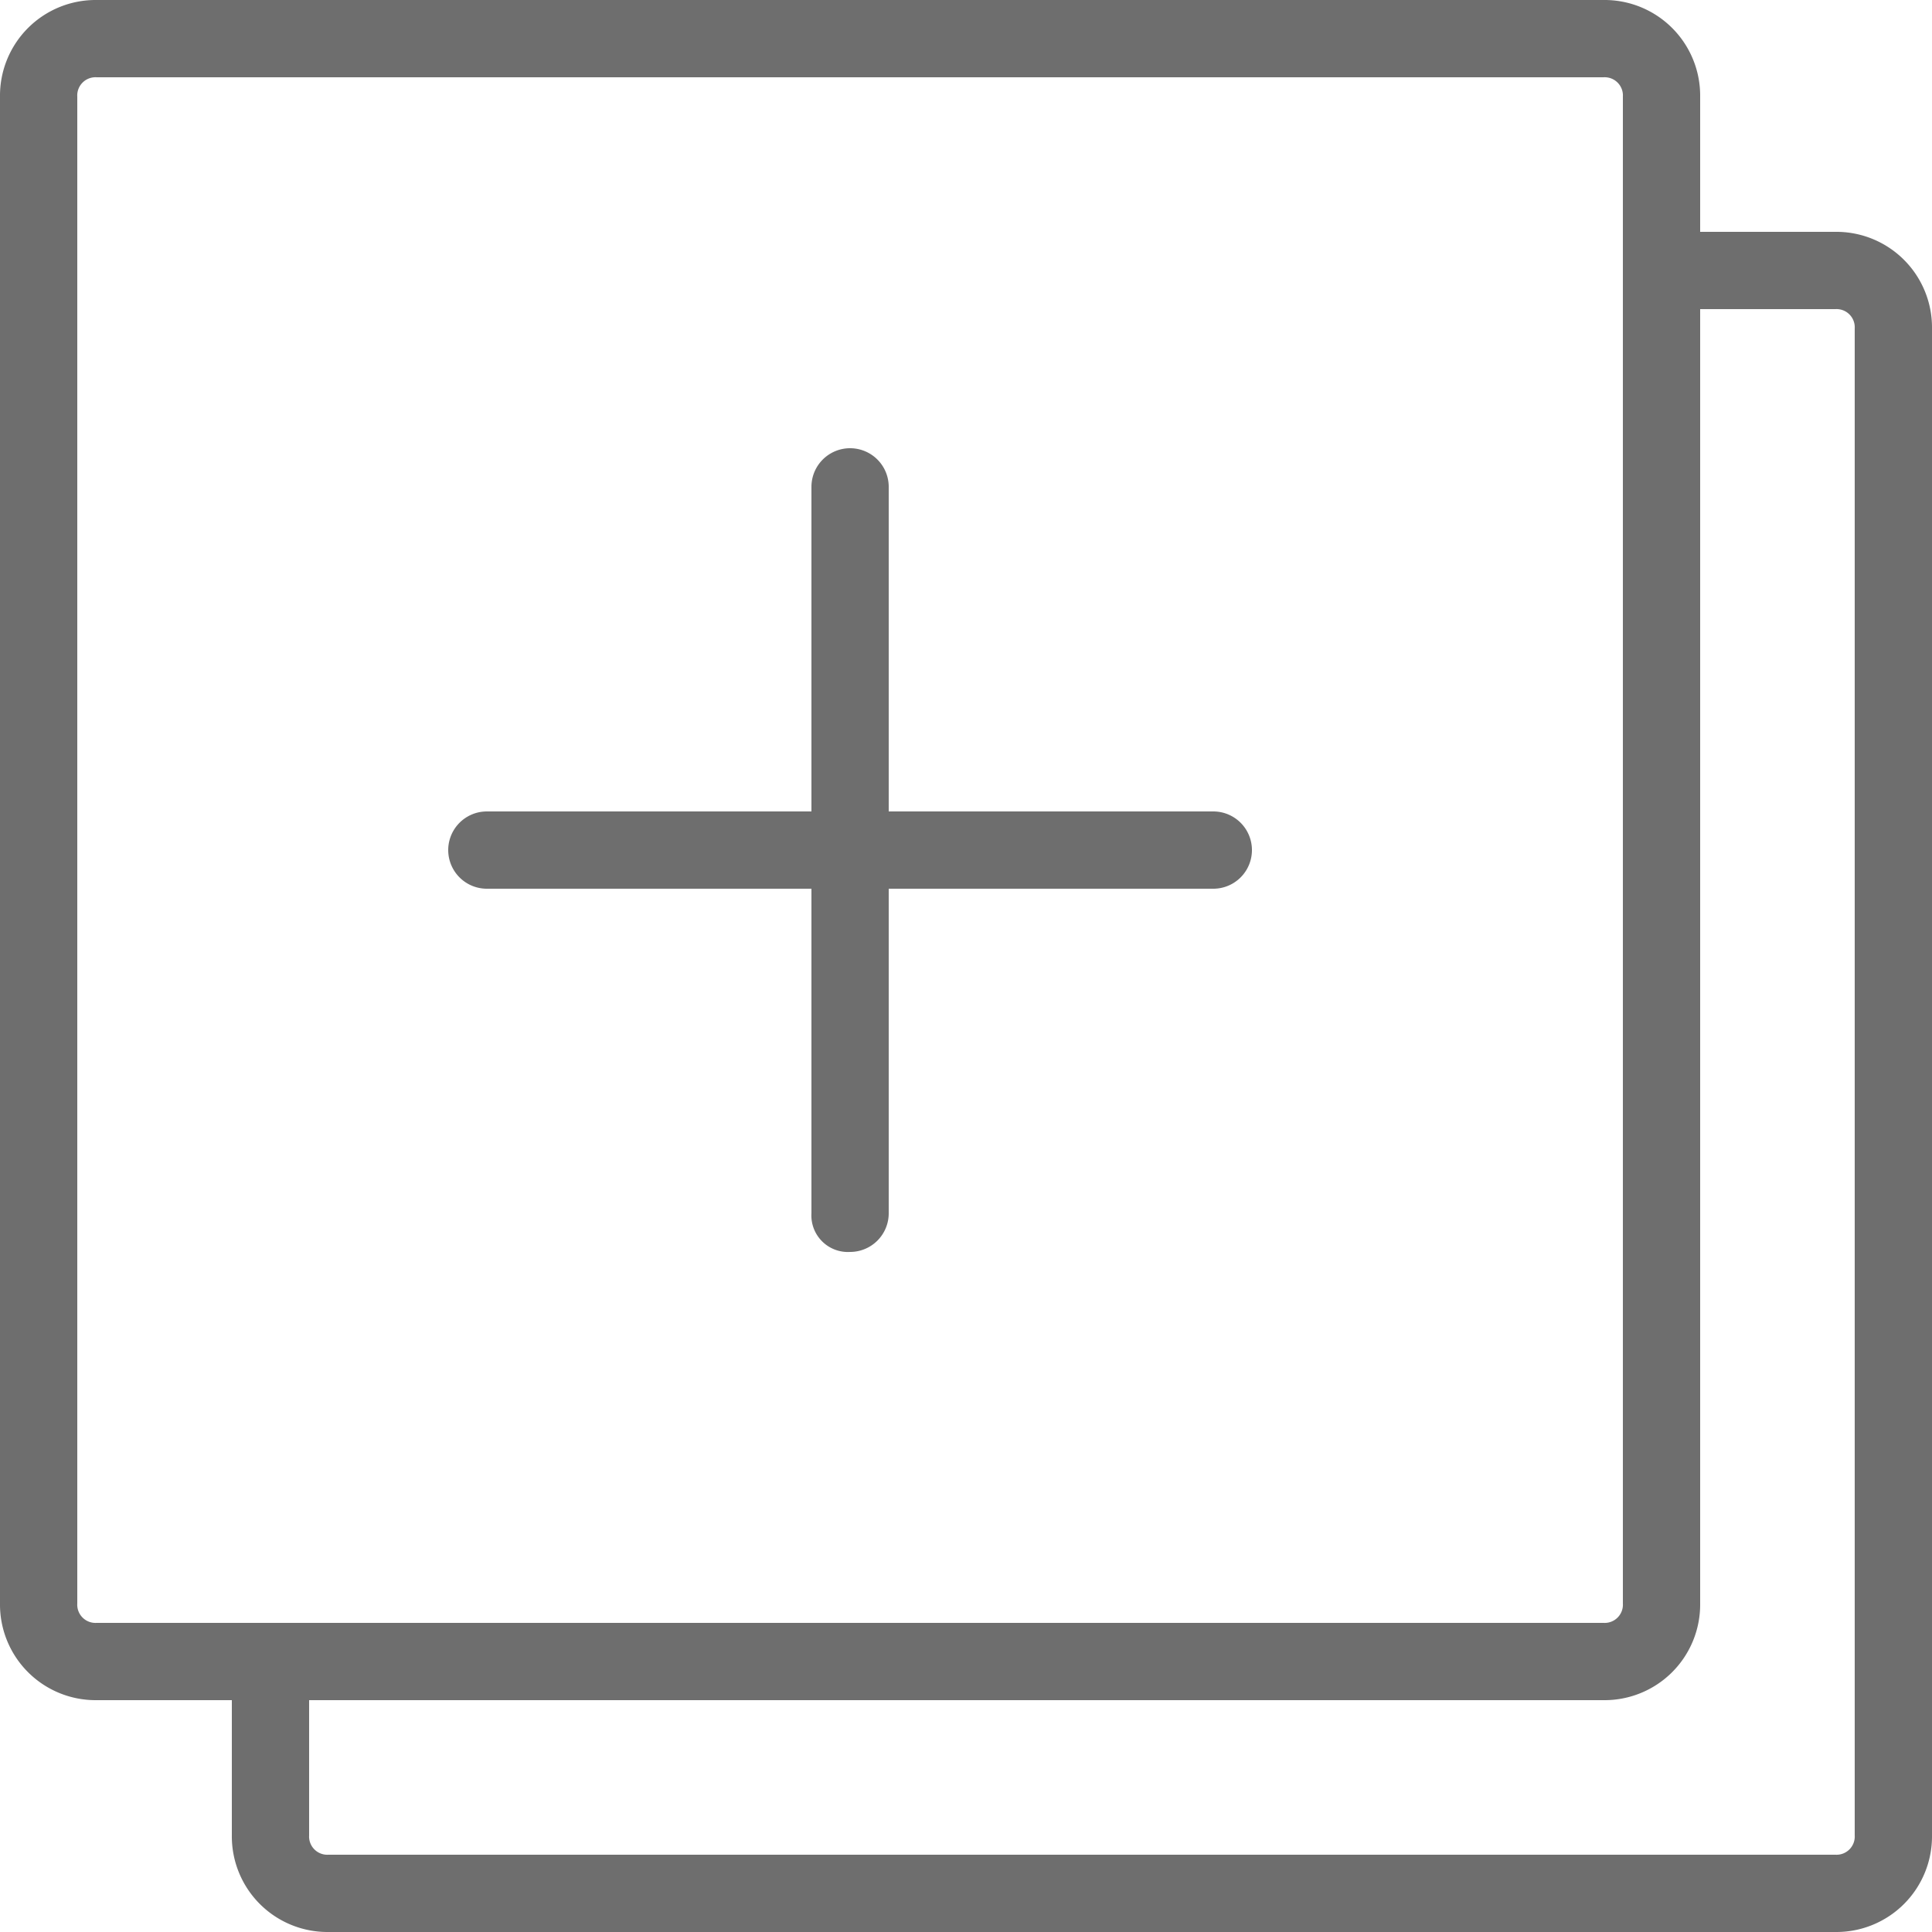 <svg xmlns="http://www.w3.org/2000/svg" viewBox="9723.276 486.796 30 30">
  <defs>
    <style>
      .cls-1 {
        fill: #6e6e6e;
      }
    </style>
  </defs>
  <g id="icon-p3" transform="translate(9723.276 486.796)">
    <g id="XMLID_31_">
      <path id="XMLID_32_" class="cls-1" d="M24.9,26.4H1.5A1.485,1.485,0,0,1,0,24.9V1.5A1.485,1.485,0,0,1,1.5,0H24.9a1.485,1.485,0,0,1,1.5,1.5V24.9A1.485,1.485,0,0,1,24.9,26.4ZM1.5,1.2a.283.283,0,0,0-.3.3V24.9a.283.283,0,0,0,.3.3H24.9a.283.283,0,0,0,.3-.3V1.5a.283.283,0,0,0-.3-.3Z"/>
    </g>
    <g id="XMLID_29_" transform="translate(3.6 3.6)">
      <path id="XMLID_30_" class="cls-1" d="M30.9,32.4H7.5A1.485,1.485,0,0,1,6,30.9V28.2H7.2v2.7a.283.283,0,0,0,.3.3H30.9a.283.283,0,0,0,.3-.3V7.5a.283.283,0,0,0-.3-.3H28.2V6h2.7a1.485,1.485,0,0,1,1.5,1.5V30.9A1.485,1.485,0,0,1,30.9,32.4Z" transform="translate(-6 -6)"/>
    </g>
    <g id="XMLID_27_" transform="translate(12.6 6.96)">
      <path id="XMLID_28_" class="cls-1" d="M21.6,24.08a.567.567,0,0,1-.6-.6V12.2a.6.6,0,0,1,1.2,0V23.48A.6.6,0,0,1,21.6,24.08Z" transform="translate(-21 -11.6)"/>
    </g>
    <g id="XMLID_25_" transform="translate(6.96 12.6)">
      <path id="XMLID_26_" class="cls-1" d="M23.48,22.2H12.2a.6.6,0,0,1,0-1.2H23.48a.6.6,0,1,1,0,1.2Z" transform="translate(-11.6 -21)"/>
    </g>
  </g>
</svg>
